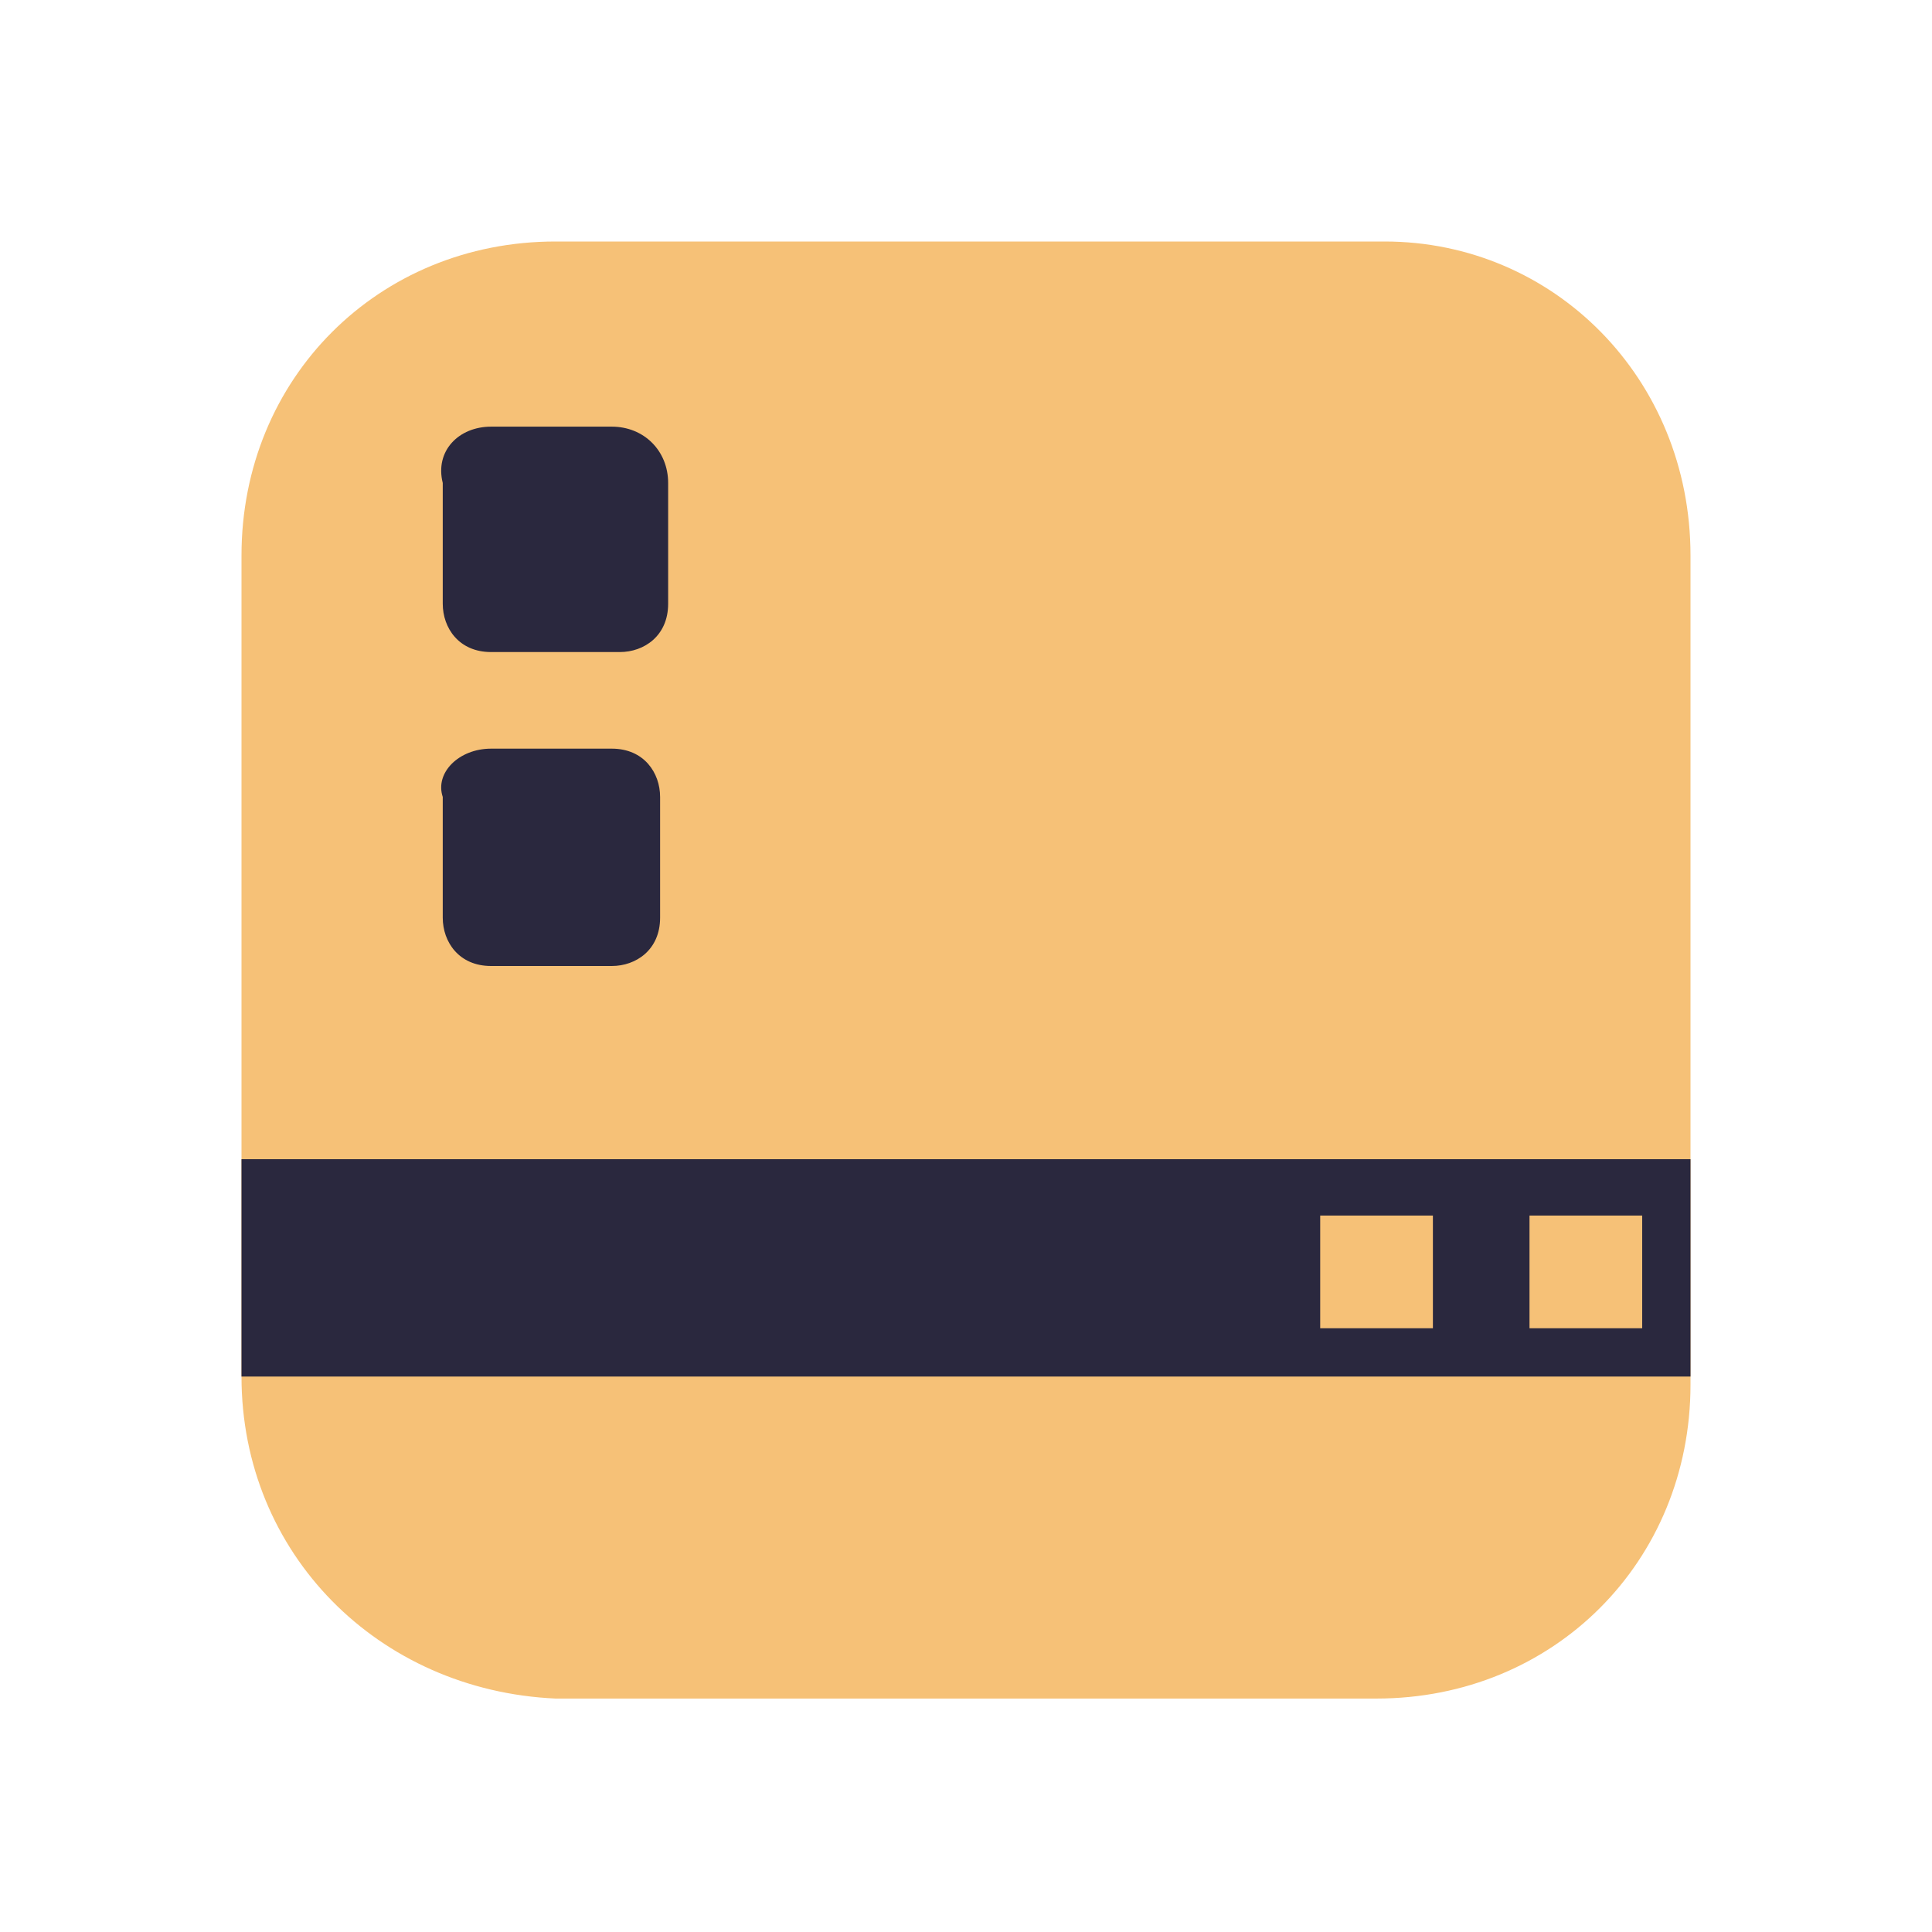 <?xml version="1.0" encoding="UTF-8" standalone="no"?>
<!-- Generator: Adobe Illustrator 25.2.0, SVG Export Plug-In . SVG Version: 6.00 Build 0)  -->

<svg
   version="1.1"
   id="Layer_1"
   x="0px"
   y="0px"
   viewBox="0 0 24 24"
   style="enable-background:new 0 0 24 24;"
   xml:space="preserve"
   sodipodi:docname="desktop.svg"
   inkscape:version="1.2.1 (9c6d41e410, 2022-07-14)"
   xmlns:inkscape="http://www.inkscape.org/namespaces/inkscape"
   xmlns:sodipodi="http://sodipodi.sourceforge.net/DTD/sodipodi-0.dtd"
   xmlns="http://www.w3.org/2000/svg"
   xmlns:svg="http://www.w3.org/2000/svg"><defs
   id="defs17" /><sodipodi:namedview
   id="namedview15"
   pagecolor="#ffffff"
   bordercolor="#000000"
   borderopacity="0.25"
   inkscape:showpageshadow="2"
   inkscape:pageopacity="0.0"
   inkscape:pagecheckerboard="0"
   inkscape:deskcolor="#d1d1d1"
   showgrid="false"
   inkscape:zoom="42.791667"
   inkscape:cx="9.9902629"
   inkscape:cy="12"
   inkscape:window-width="2560"
   inkscape:window-height="1349"
   inkscape:window-x="-11"
   inkscape:window-y="-11"
   inkscape:window-maximized="1"
   inkscape:current-layer="g12" />
<style
   type="text/css"
   id="style2">
	.st0{fill:#f9e2af;}
	.st1{fill:#11111b;}
</style>
<g
   id="g12">
	<path
   class="st0"
   d="M6.9,3h10.3C19.3,3,21,4.7,21,6.9v10.3c0,2.2-1.7,3.9-3.9,3.9H6.9C4.7,21,3,19.3,3,17.1V6.9C3,4.7,4.7,3,6.9,3   z"
   id="path4"
   style="fill:#f6c177;fill-opacity:1" />
	<path
   class="st1"
   d="M6.1,5.3h1.5C8,5.3,8.3,5.6,8.3,6v1.5c0,0.4-0.3,0.6-0.6,0.6H6.1c-0.4,0-0.6-0.3-0.6-0.6V6   C5.4,5.6,5.7,5.3,6.1,5.3z"
   id="path6"
   style="fill:#2a283e;fill-opacity:1" />
	<path
   class="st1"
   d="M3,14.4v2.7h18v-2.7H3z M17.8,16.5h-1.4v-1.4h1.4V16.5z M20.4,16.5h-1.4v-1.4h1.4V16.5z"
   id="path8"
   style="fill:#2a283e;fill-opacity:1" />
	<path
   class="st1"
   d="M6.1,9.3h1.5c0.4,0,0.6,0.3,0.6,0.6v1.5c0,0.4-0.3,0.6-0.6,0.6H6.1c-0.4,0-0.6-0.3-0.6-0.6V9.9   C5.4,9.6,5.7,9.3,6.1,9.3z"
   id="path10"
   style="fill:#2a283e;fill-opacity:1" />
</g>
</svg>
